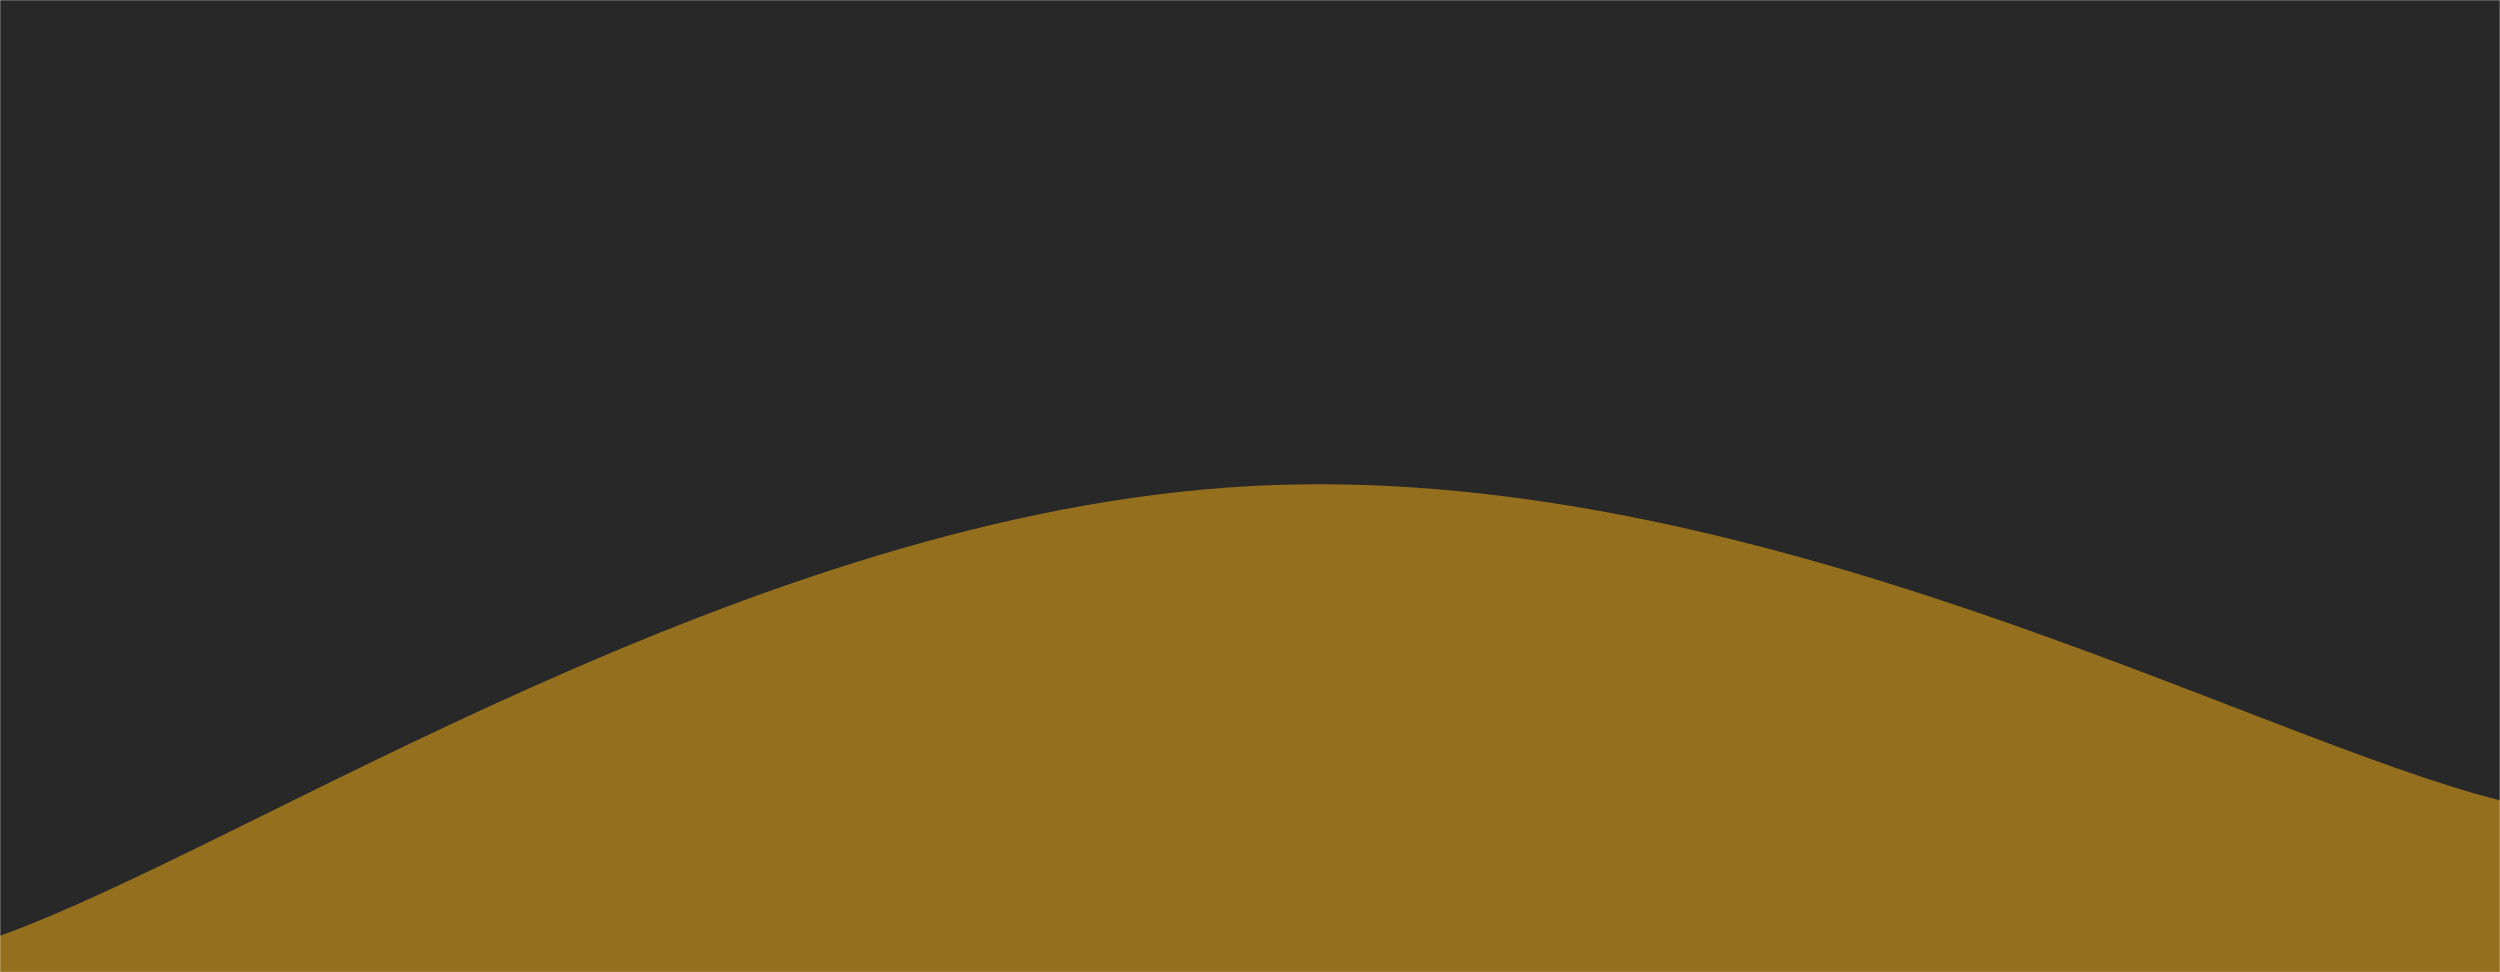 <svg xmlns="http://www.w3.org/2000/svg" version="1.1" xmlns:xlink="http://www.w3.org/1999/xlink" xmlns:svgjs="http://svgjs.com/svgjs" width="1440" height="560" preserveAspectRatio="none" viewBox="0 0 1440 560"><g mask="url(&quot;#SvgjsMask1077&quot;)" fill="none"><rect width="1440" height="560" x="0" y="0" fill="rgba(40, 40, 40, 1)"></rect><path d="M 0,197 C 26.2,162.8 78.6,23 131,26 C 183.4,29 209.6,202.2 262,212 C 314.4,221.8 340.6,84.8 393,75 C 445.4,65.2 471.6,171 524,163 C 576.4,155 602.6,23.4 655,35 C 707.4,46.6 733.6,224.4 786,221 C 838.4,217.6 864.6,26 917,18 C 969.4,10 995.6,157 1048,181 C 1100.4,205 1126.6,137.4 1179,138 C 1231.4,138.6 1257.8,211.2 1310,184 C 1362.2,156.8 1414,38.4 1440,2L1440 560L0 560z" fill="rgba(40, 40, 40, 1)"></path><path d="M 0,539 C 144,487.2 432,295.6 720,280 C 1008,264.4 1296,424.8 1440,461L1440 560L0 560z" fill="rgba(148, 111, 30, 1)"></path></g><defs><mask id="SvgjsMask1077"><rect width="1440" height="560" fill="#ffffff"></rect></mask></defs></svg>